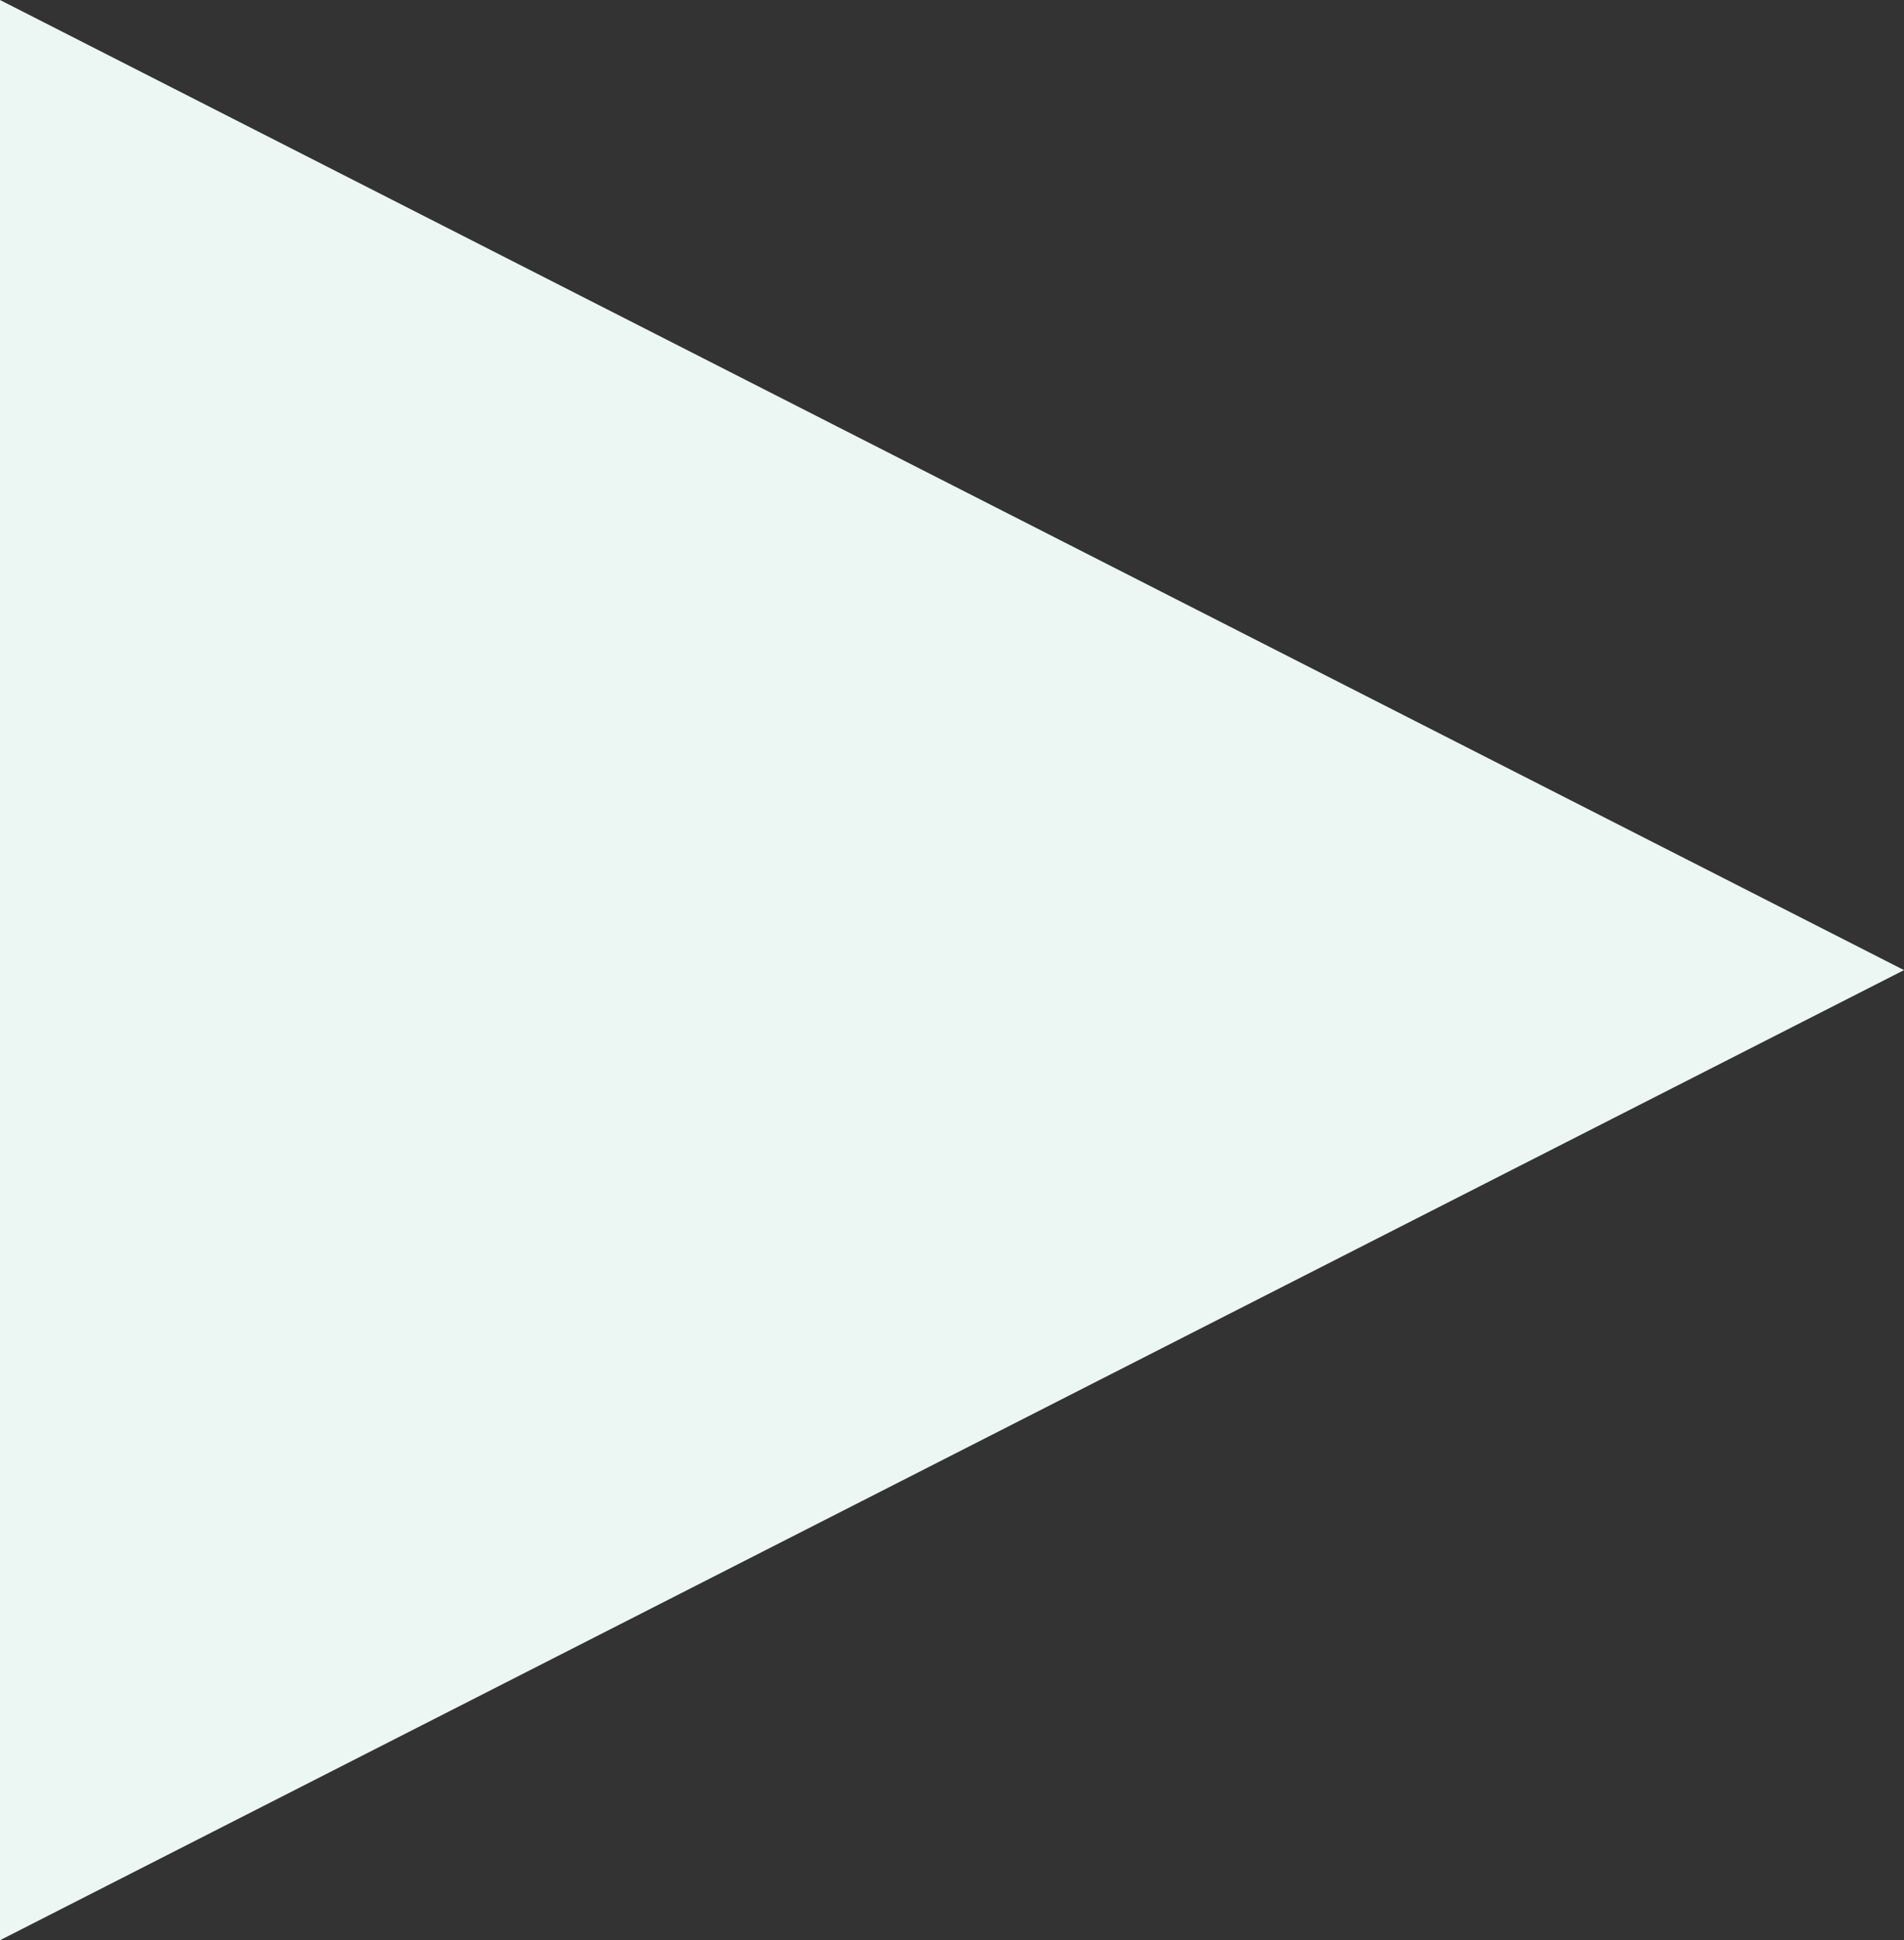 <svg xmlns="http://www.w3.org/2000/svg" width="54" height="55" viewBox="0 0 54 55">
  <rect x="0" y="0" width="54" height="55" fill="#333333" stroke="none"/>
  <path id="Polígono_12" data-name="Polígono 12" d="M27.5,0,55,54H0Z" transform="translate(54) rotate(90)" fill="#ecf7f4"/>
</svg>
